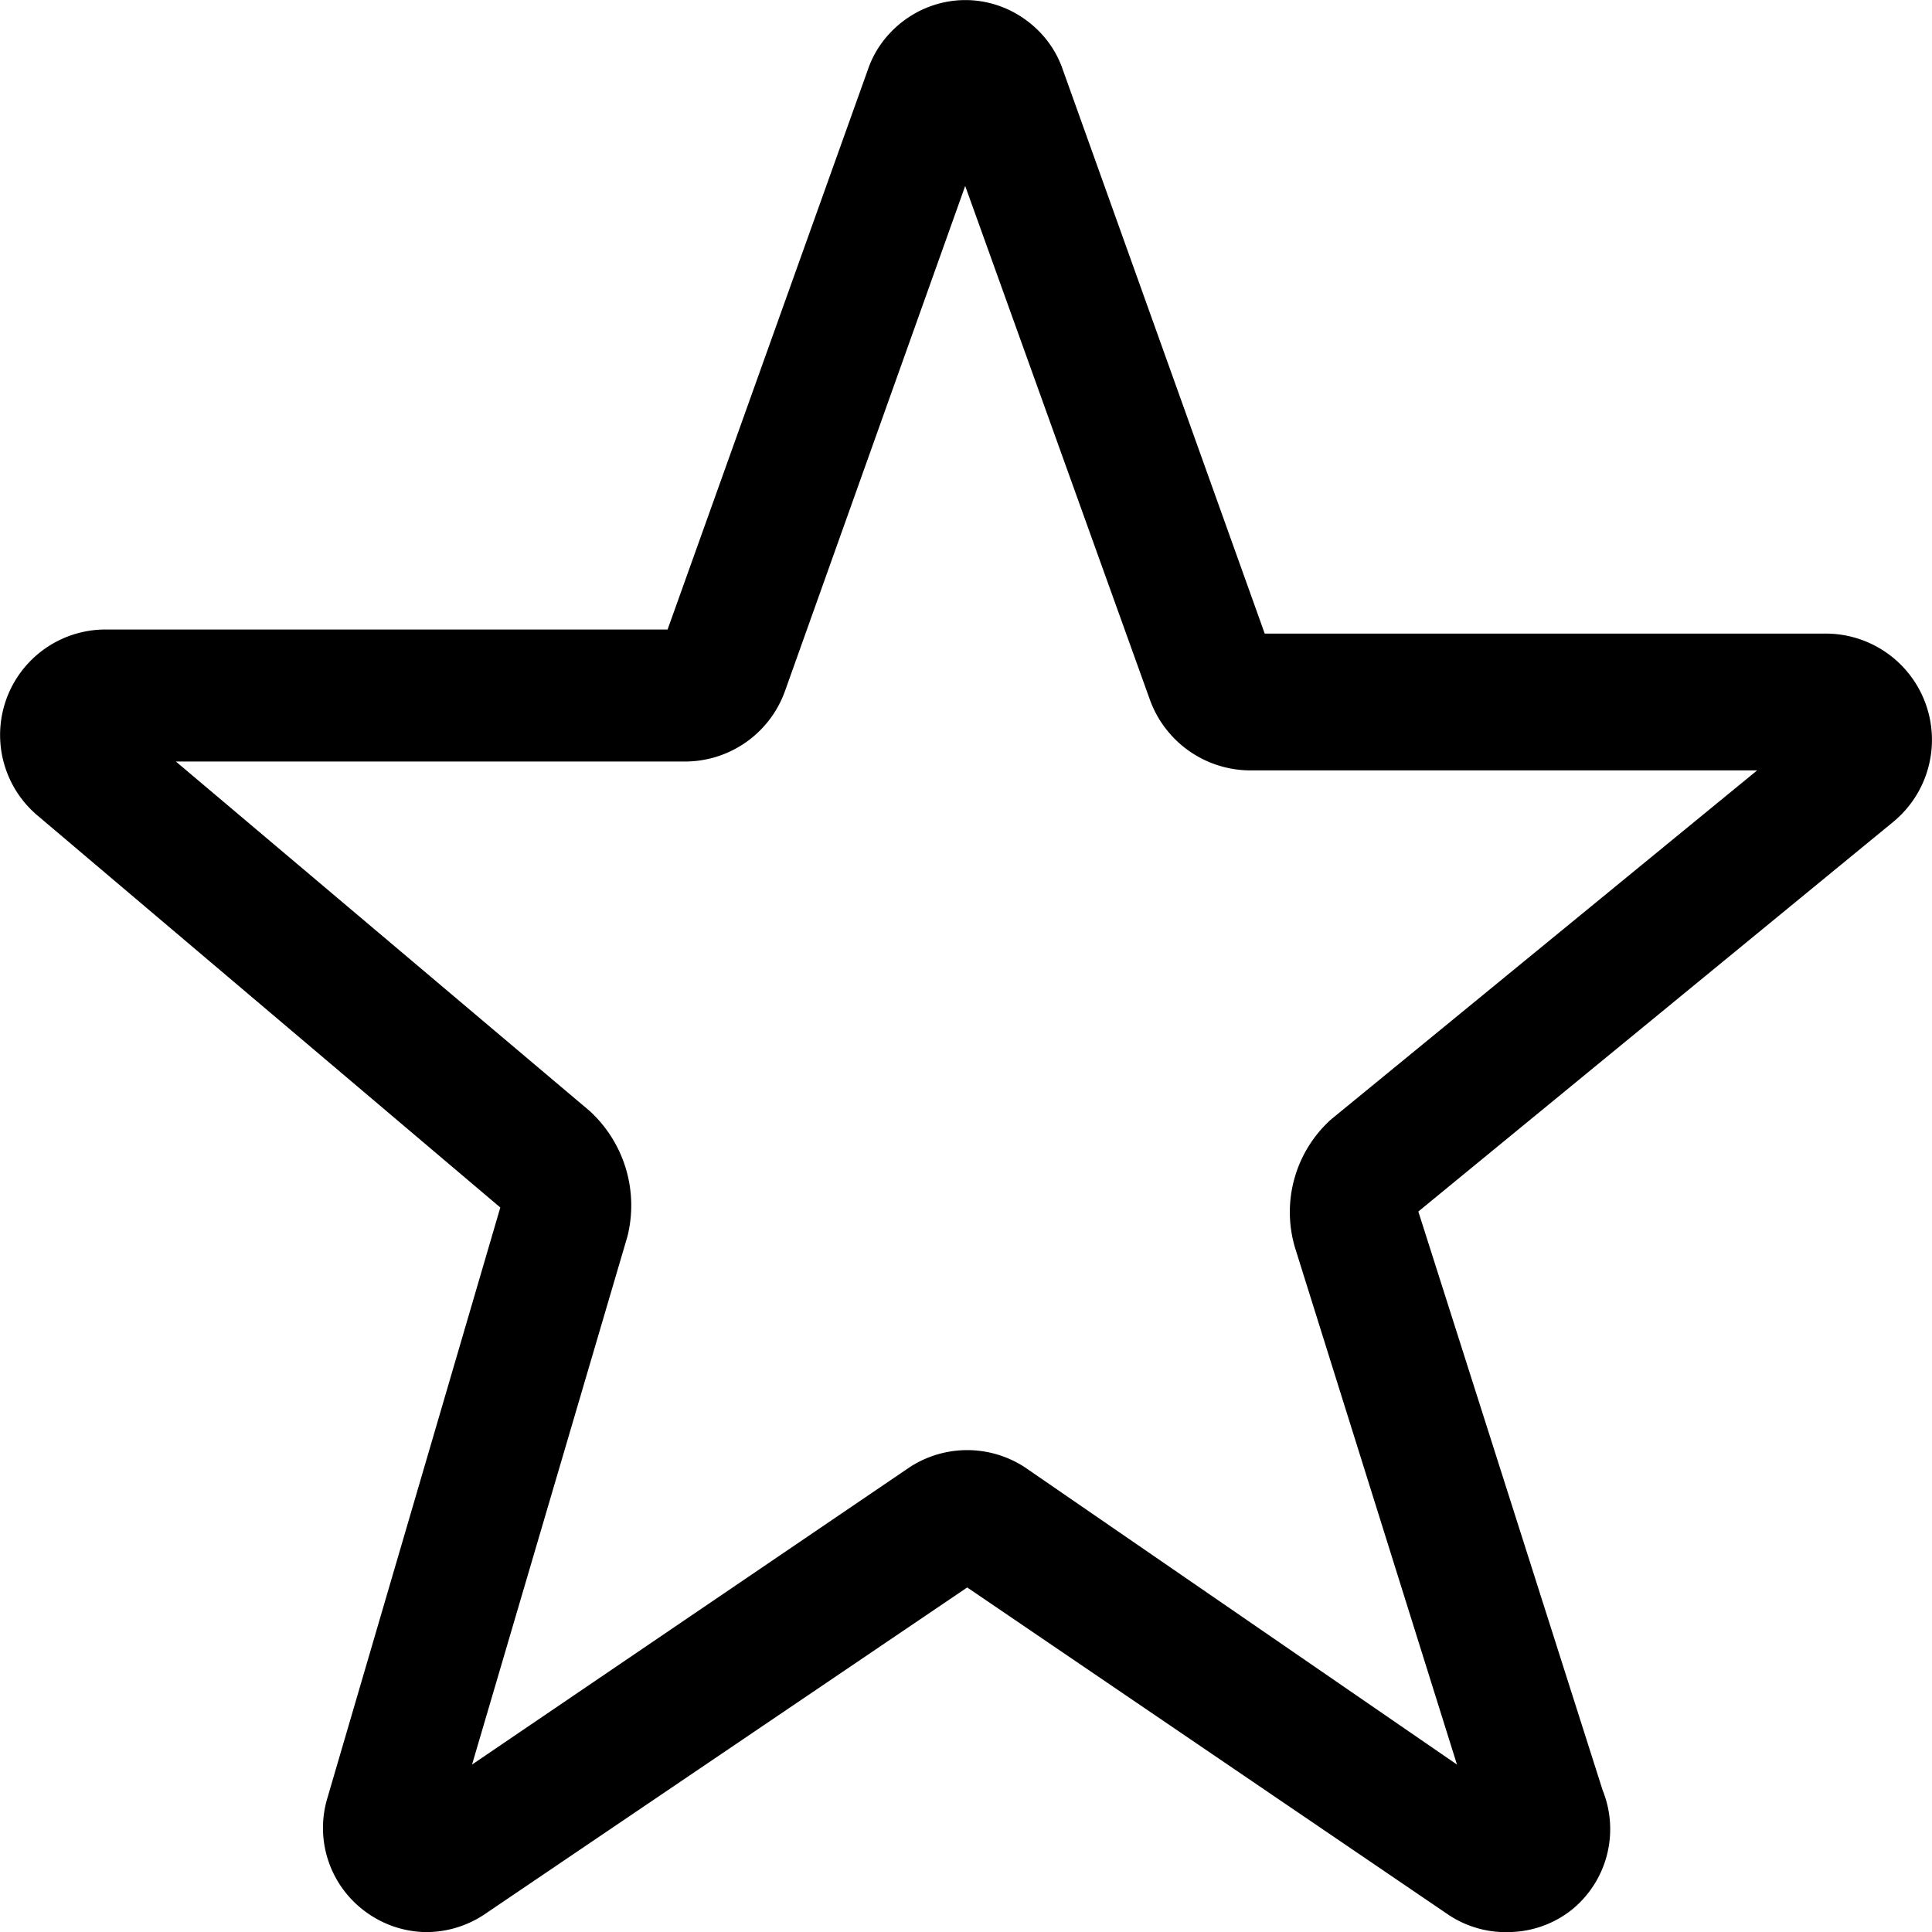<svg viewBox="0 0 24 24" fill="currentColor">
    <path d="M4.075 22.308 6.215 15l-5.738-4.86a1.31 1.31 0 0 1 .82-2.32h6.996l2.49-6.96c.086-.25.25-.464.466-.619.217-.155.477-.24.743-.24s.526.085.742.24c.217.155.38.368.467.62l2.51 7.01h6.996a1.32 1.32 0 0 1 .81 2.34l-5.898 4.839 2.29 7.19a1.29 1.29 0 0 1-.379 1.48 1.28 1.28 0 0 1-.753.28 1.285 1.285 0 0 1-.778-.21l-5.984-4.07-6.01 4.07c-.224.145-.487.22-.754.21a1.294 1.294 0 0 1-.734-.27 1.288 1.288 0 0 1-.442-1.42ZM2.185 9.46l5.139 4.34a1.59 1.59 0 0 1 .47 1.56l-1.93 6.56 5.441-3.697a1.31 1.31 0 0 1 1.42 0l5.374 3.697-1.999-6.38a1.55 1.55 0 0 1 .43-1.63l5.298-4.34H15.52a1.33 1.33 0 0 1-1.24-.89L11.99 2.31 9.753 8.58a1.32 1.32 0 0 1-1.24.88H2.186Z"/>
</svg>
